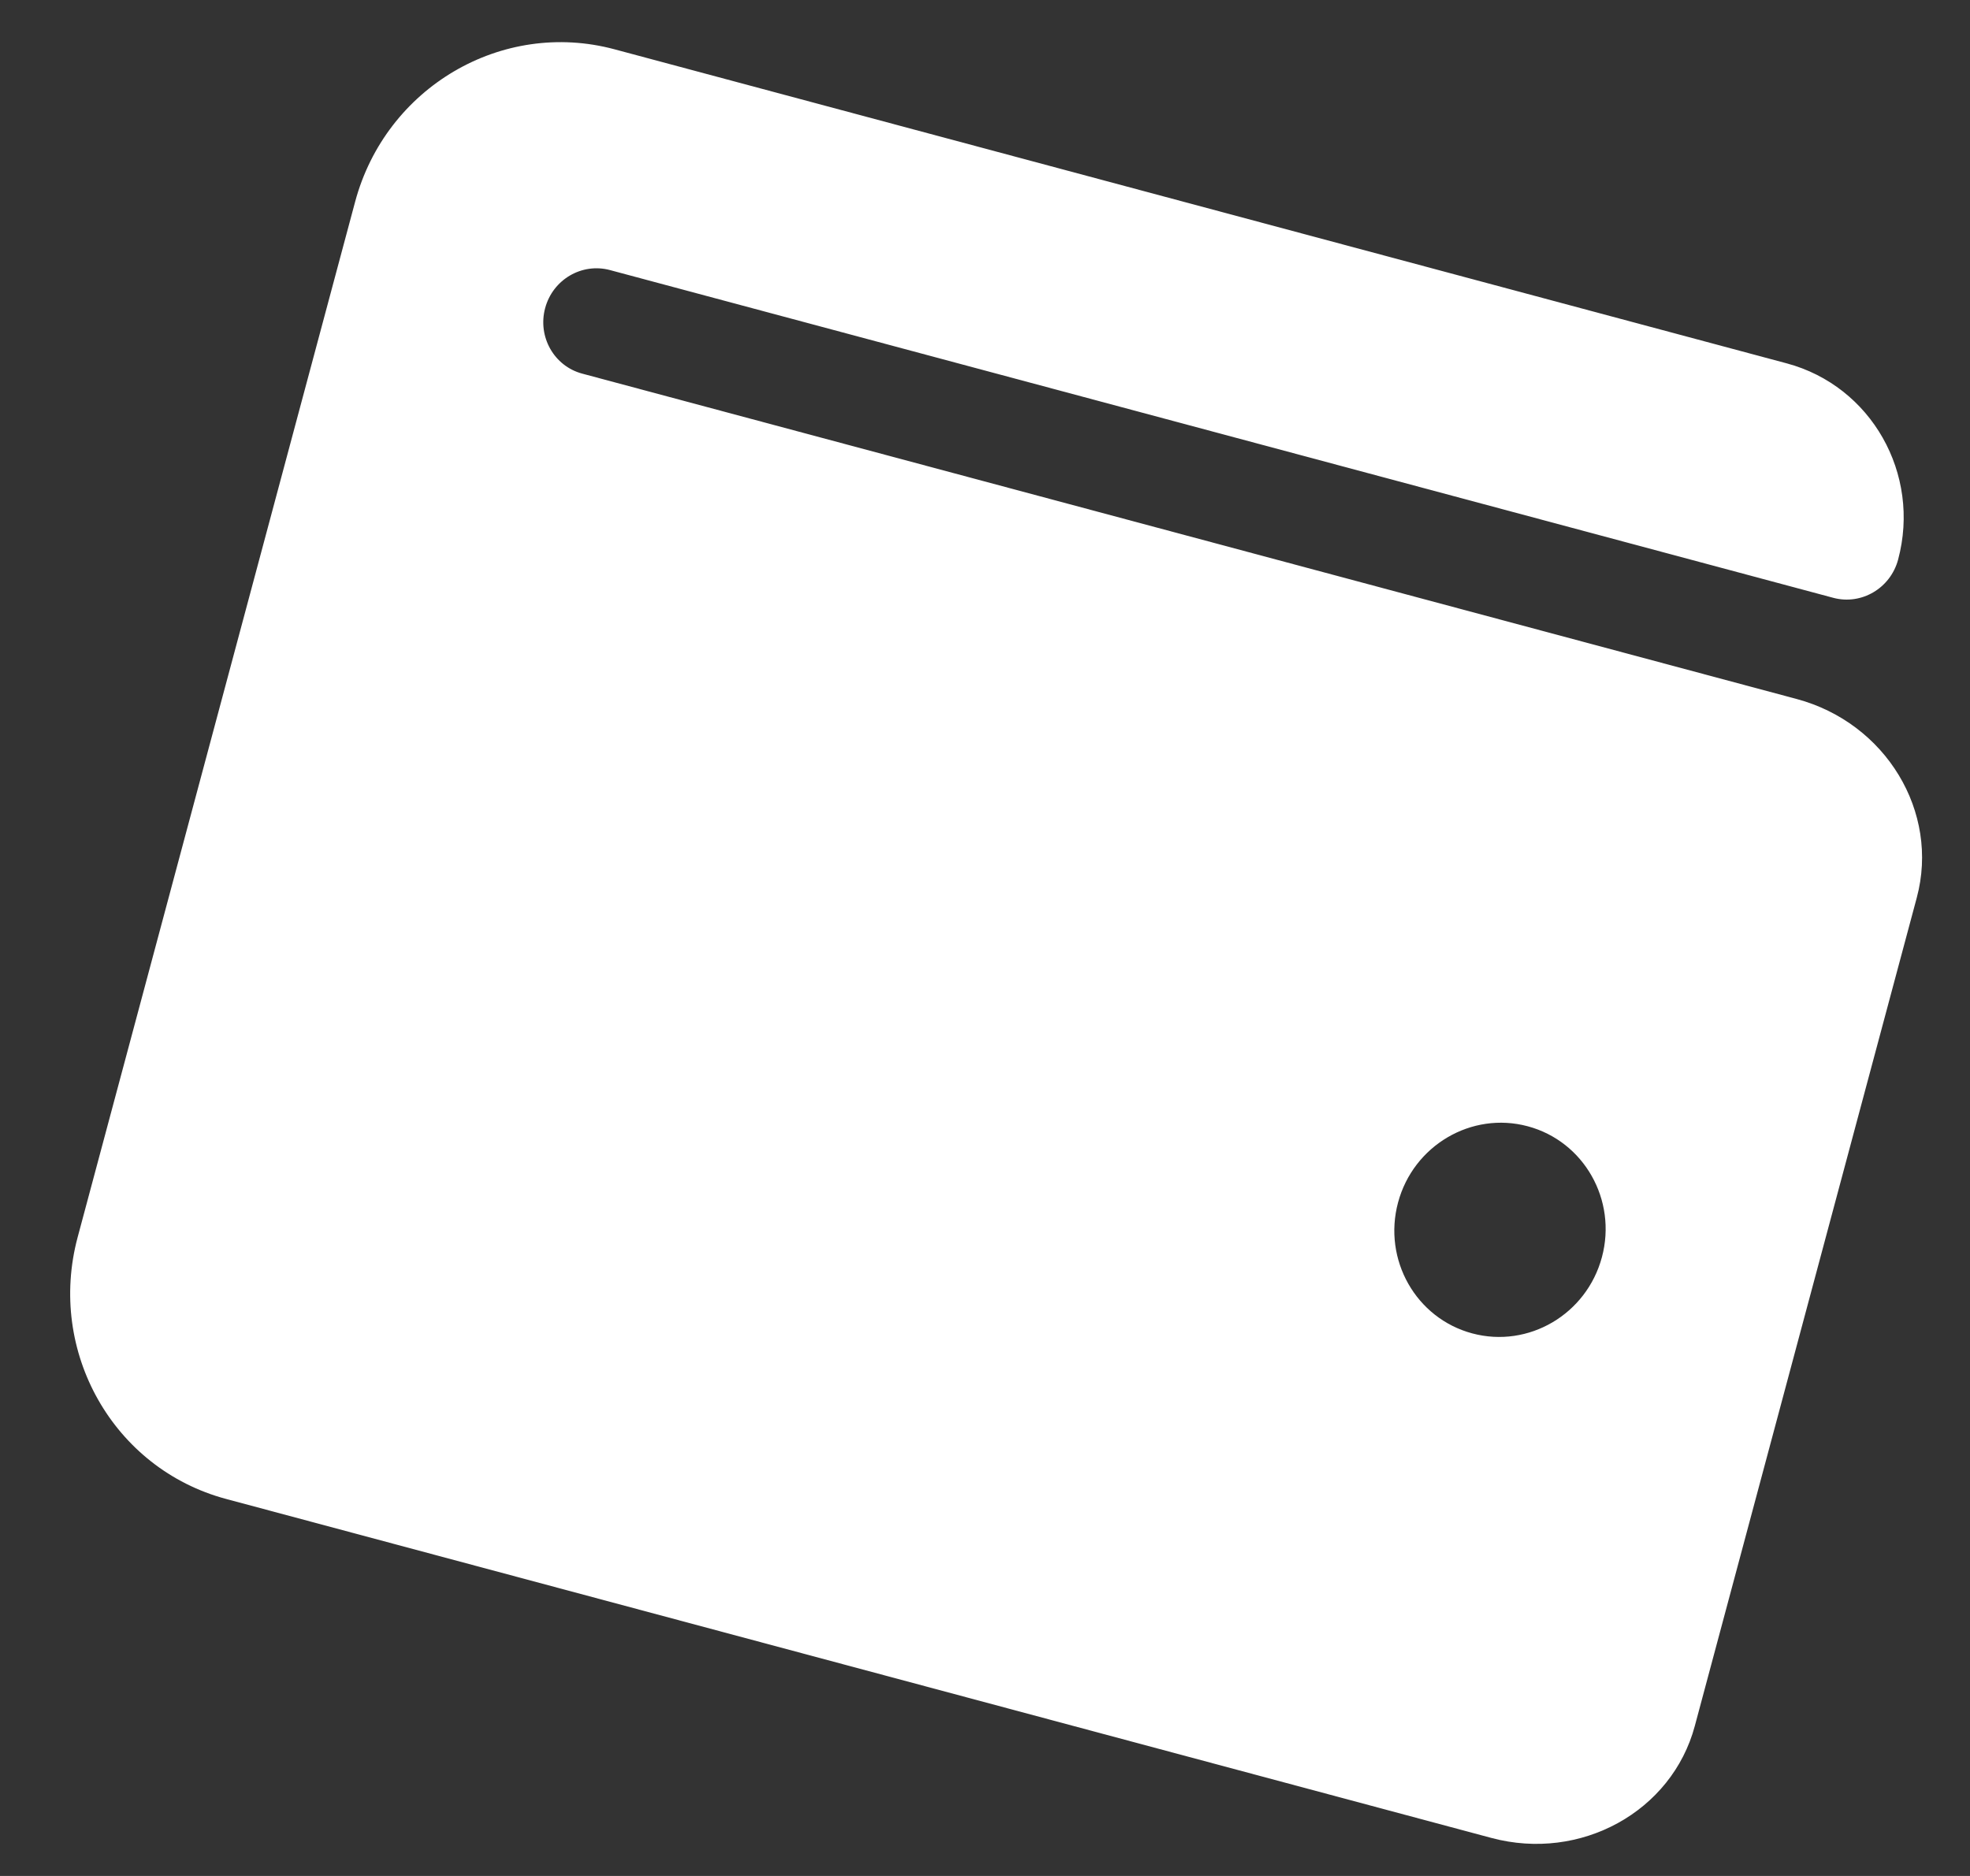 <svg xmlns="http://www.w3.org/2000/svg" width="21" height="20" viewBox="0 0 21 20">
    <rect x="0" y="0" width="21" height="20" fill="#333333" stroke="none"/>
    <g fill="none" fill-rule="evenodd">
        <g fill="#FFF" fill-rule="nonzero">
            <g>
                <path d="M992.214 21.429h-13.402c-.31 0-.562-.256-.562-.572 0-.316.252-.571.563-.571h13.5c.31 0 .562-.256.562-.572 0-.947-.756-1.714-1.688-1.714H978.25c-1.243 0-2.25 1.023-2.25 2.286v11.428c0 1.263 1.007 2.286 2.25 2.286h13.964c.985 0 1.786-.769 1.786-1.714v-9.143c0-.945-.8-1.714-1.786-1.714zm-1.589 7.428c-.621 0-1.125-.512-1.125-1.143 0-.63.504-1.143 1.125-1.143s1.125.512 1.125 1.143-.504 1.143-1.125 1.143z" transform="translate(-1152 -119) translate(178 103) rotate(15 985 26)"/>
            </g>
        </g>
    </g>
</svg>

